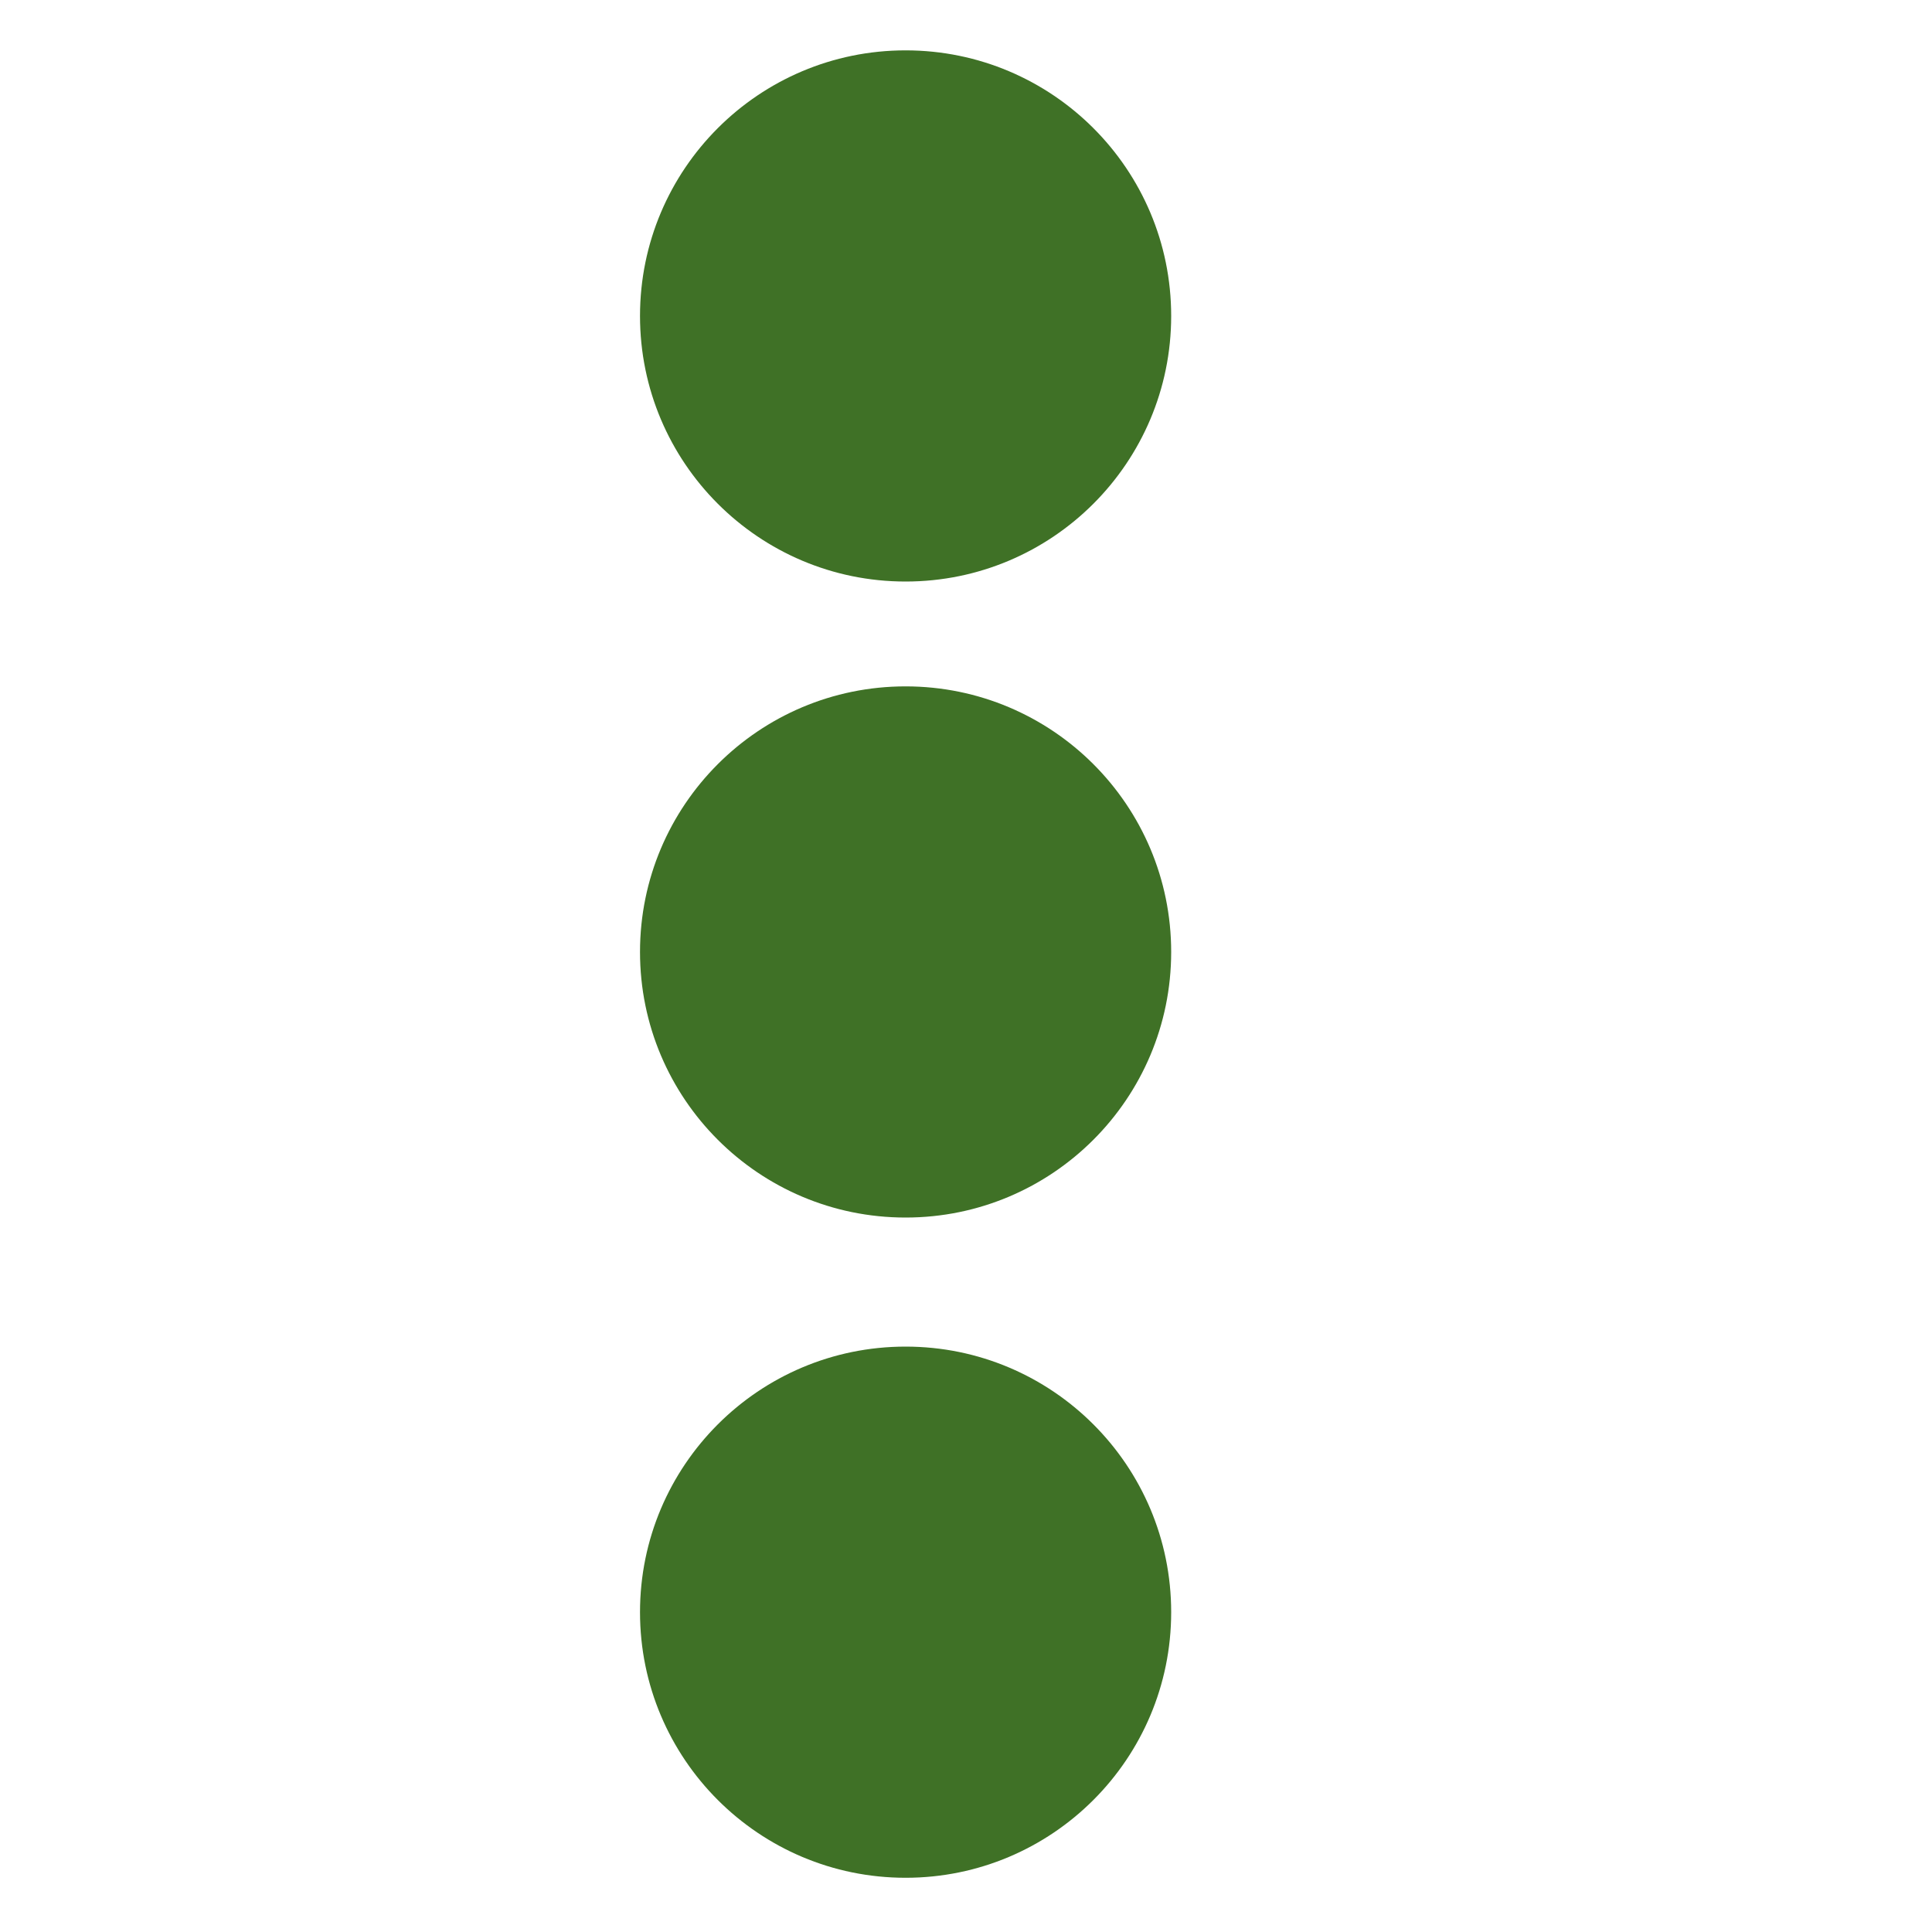 <svg width="15" height="15" xmlns="http://www.w3.org/2000/svg">
 <!-- Created with Method Draw - http://github.com/duopixel/Method-Draw/ -->

 <g>
  <title>background</title>
  <rect x="-1" y="-1" width="17" height="17" id="canvas_background" fill="none"/>
  <g id="canvasGrid" display="none">
   <rect id="svg_1" width="100%" height="100%" x="0" y="0" stroke-width="0" fill="url(#gridpattern)"/>
  </g>
 </g>
 <g>
  <title>Layer 1</title>
  <ellipse fill="#3f7126" stroke-width="0" cx="7.031" cy="2.453" id="svg_12" rx="2.062" ry="2.062" stroke="#fff"/>
  <ellipse fill="#3f7126" stroke-width="0" cx="7.031" cy="12.517" id="svg_13" rx="2.062" ry="2.062" stroke="#fff"/>
  <ellipse fill="#3f7126" stroke-width="0" cx="7.031" cy="7.391" id="svg_14" rx="2.062" ry="2.062" stroke="#fff"/>
 </g>
</svg>